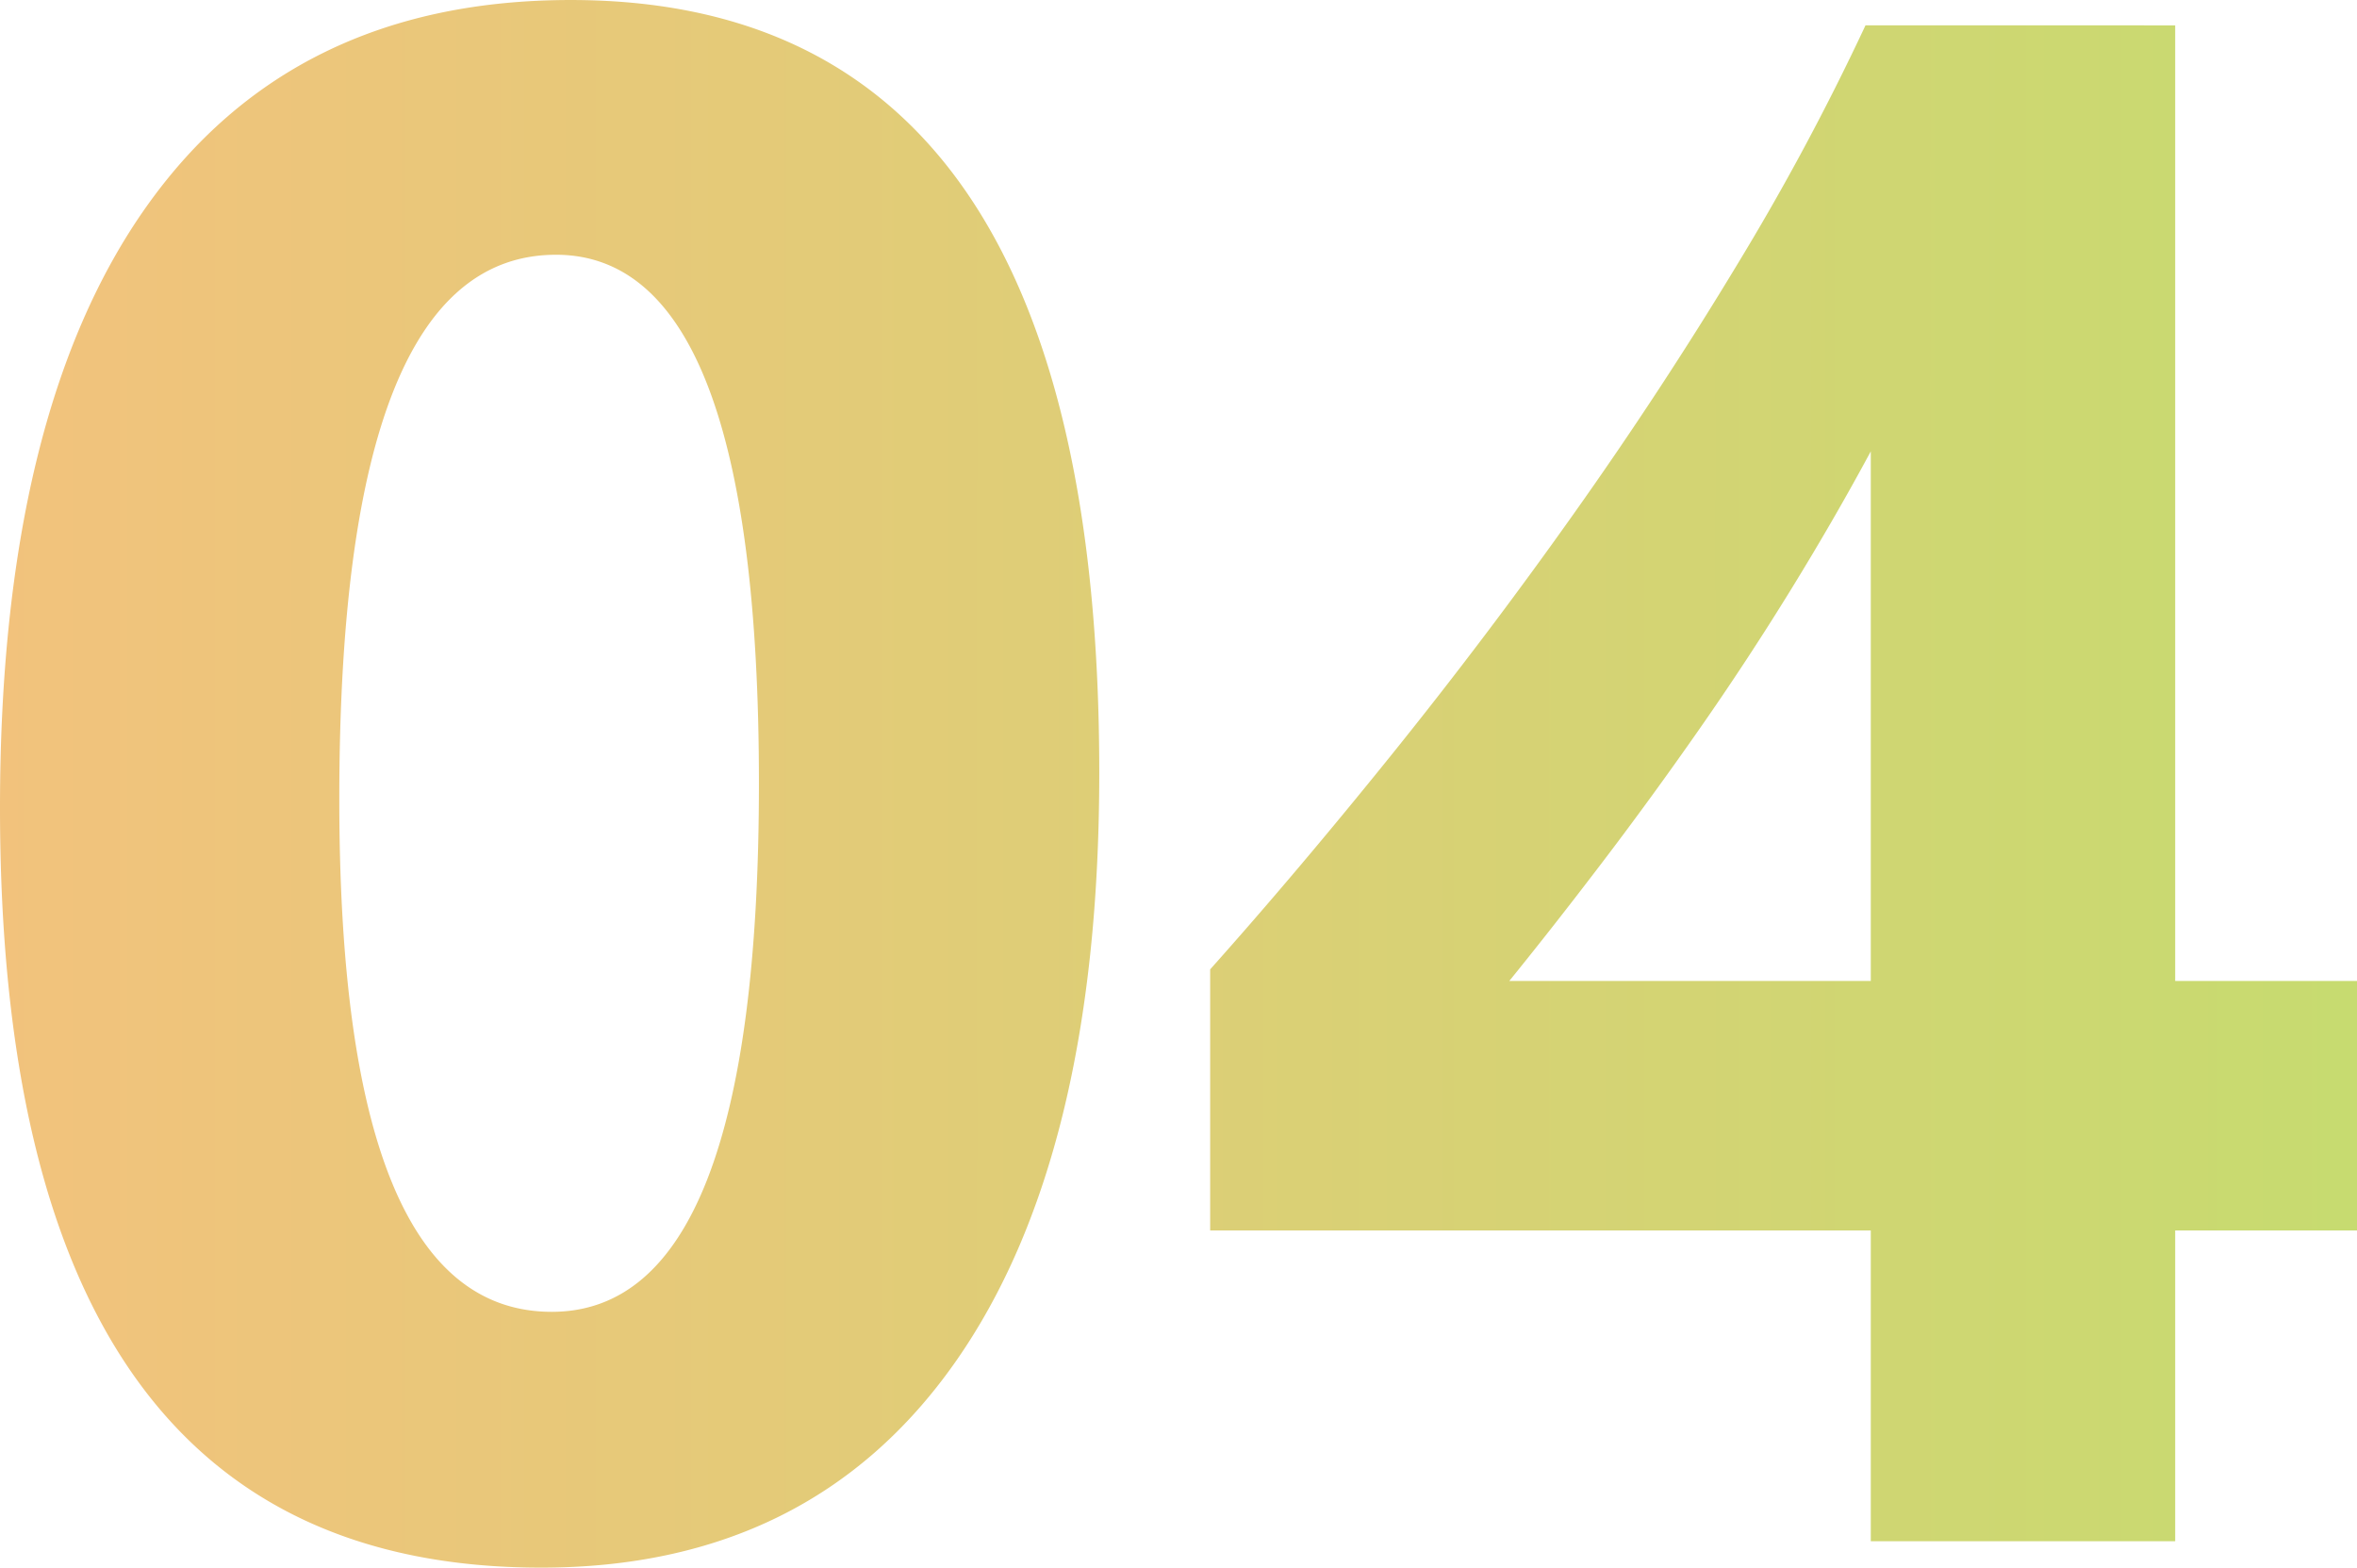 <svg xmlns="http://www.w3.org/2000/svg" xmlns:xlink="http://www.w3.org/1999/xlink" width="215.589" height="143.376" viewBox="0 0 215.589 143.376">
  <defs>
    <linearGradient id="linear-gradient" x1="-0.046" y1="0.5" x2="1.037" y2="0.5" gradientUnits="objectBoundingBox">
      <stop offset="0" stop-color="#f4c17d"/>
      <stop offset="1" stop-color="#c5dc6f"/>
    </linearGradient>
  </defs>
  <path id="Num4" d="M-57.569,2.417q-49.5,0-49.5-69.513,0-36.062,13.39-54.962t38.817-18.9q48.34,0,48.34,70.673,0,35.191-13.2,53.947T-57.569,2.417Zm1.354-120.076q-19.819,0-19.819,49.79,0,46.89,19.433,46.89,18.949,0,18.949-48.34T-56.216-117.659ZM91.891-138.639v87.4H108.52v22.816H91.891V0H64.047V-28.424H3.622V-52.3q8.024-8.991,16.629-19.674T36.88-93.973q8.024-11.312,14.937-22.768a228.236,228.236,0,0,0,11.747-21.9ZM30.983-51.24H64.047V-99.677Q60.663-93.393,56.7-86.963T48.385-74.3q-4.351,6.236-8.8,12.085T30.983-51.24Z" transform="translate(107.069 140.959)" fill="url(#linear-gradient)"/>
</svg>
